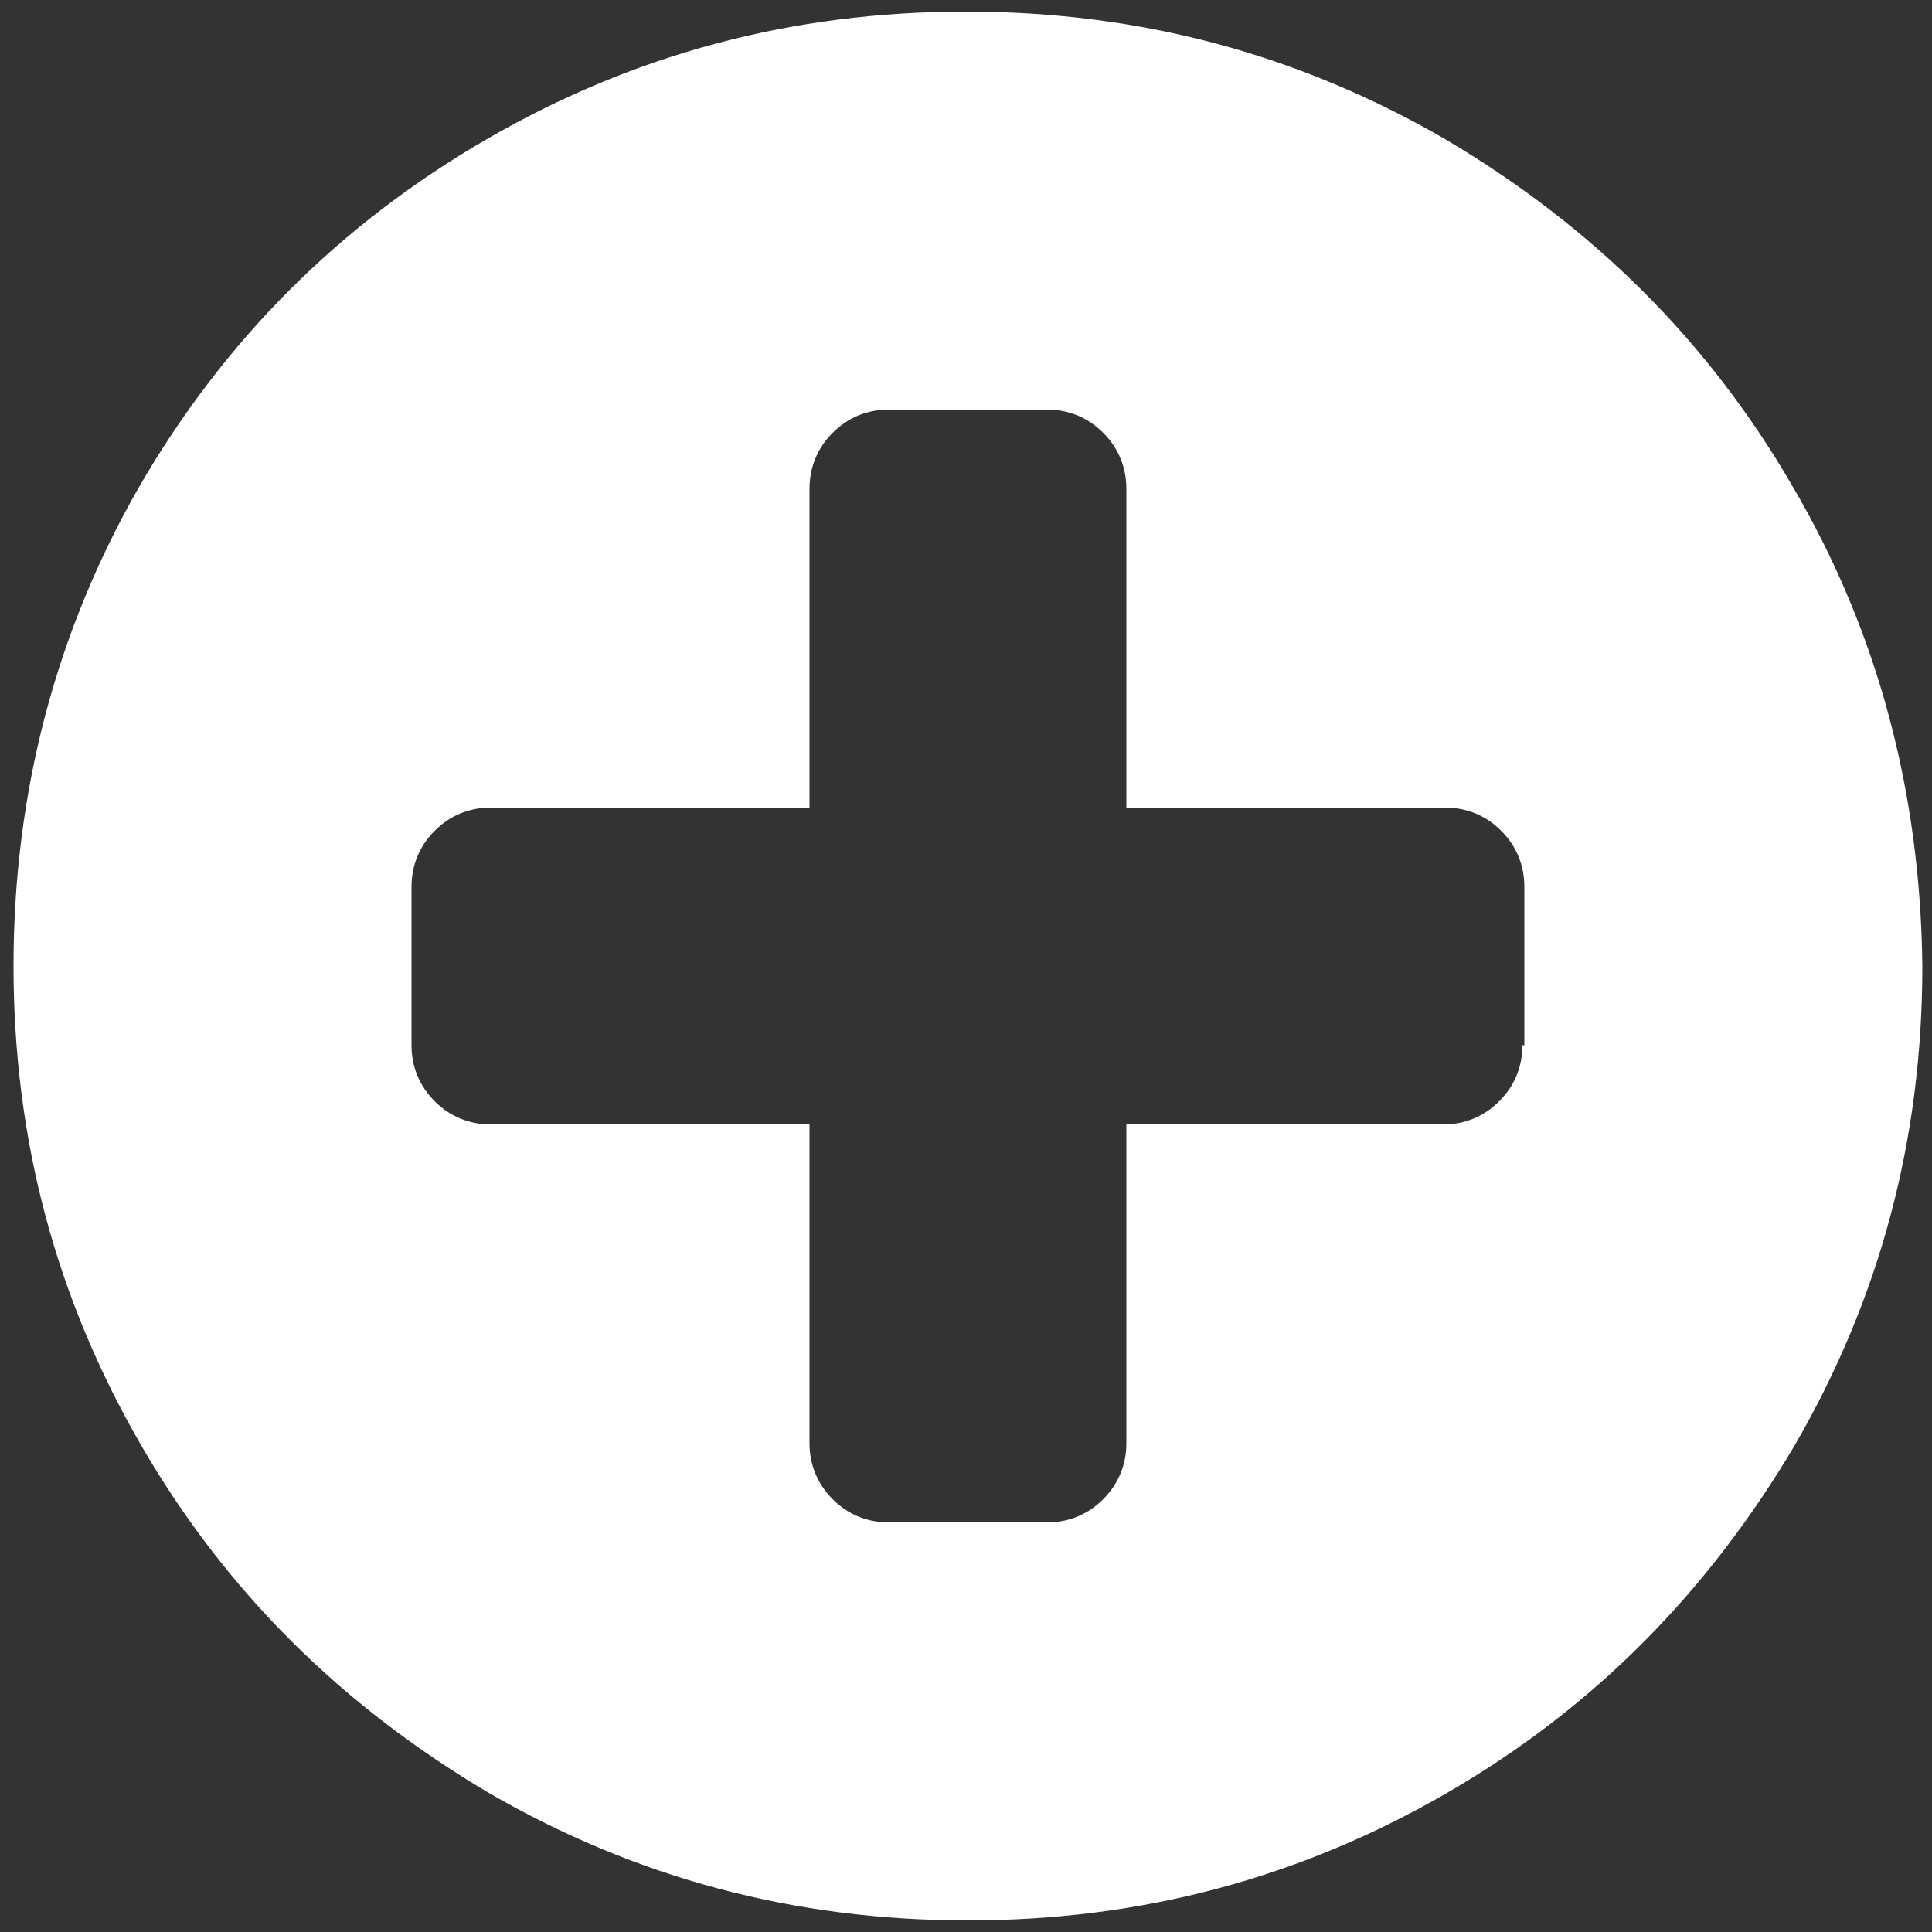 <?xml version="1.0" encoding="utf-8"?>
<!-- Generator: Adobe Illustrator 27.9.0, SVG Export Plug-In . SVG Version: 6.00 Build 0)  -->
<svg version="1.1" id="Capa_1" xmlns="http://www.w3.org/2000/svg" xmlns:xlink="http://www.w3.org/1999/xlink" x="0px" y="0px"
	 viewBox="0 0 100 100" style="enable-background:new 0 0 100 100;" xml:space="preserve">
<rect x="0" y="0" width="100" height="100" fill="#333333" stroke="none"/>
<style type="text/css">
	.st0{fill:#FFFFFF;}
</style>
<g>
	<path class="st0" d="M92.8,25.2c-4.4-7.6-10.4-13.5-18-18C67.2,2.8,59,0.6,50,0.6c-9,0-17.2,2.2-24.8,6.6c-7.6,4.4-13.6,10.4-18,18
		C2.9,32.7,0.7,41,0.7,50c0,9,2.2,17.2,6.6,24.8c4.4,7.6,10.4,13.5,18,18c7.6,4.4,15.8,6.6,24.8,6.6c9,0,17.2-2.2,24.8-6.6
		c7.6-4.4,13.5-10.4,18-18c4.4-7.6,6.6-15.8,6.6-24.8C99.4,41,97.2,32.7,92.8,25.2L92.8,25.2z M78.8,54.1c0,1.1-0.4,2.1-1.2,2.9
		c-0.8,0.8-1.8,1.2-2.9,1.2H58.3v16.5c0,1.1-0.4,2.1-1.2,2.9c-0.8,0.8-1.8,1.2-2.9,1.2h-8.2c-1.1,0-2.1-0.4-2.9-1.2
		c-0.8-0.8-1.2-1.8-1.2-2.9V58.2H25.4c-1.1,0-2.1-0.4-2.9-1.2c-0.8-0.8-1.2-1.8-1.2-2.9v-8.2c0-1.1,0.4-2.1,1.2-2.9
		c0.8-0.8,1.8-1.2,2.9-1.2h16.5V25.3c0-1.1,0.4-2.1,1.2-2.9c0.8-0.8,1.8-1.2,2.9-1.2h8.2c1.1,0,2.1,0.4,2.9,1.2
		c0.8,0.8,1.2,1.8,1.2,2.9v16.5h16.5c1.1,0,2.1,0.4,2.9,1.2c0.8,0.8,1.2,1.8,1.2,2.9V54.1z M78.8,54.1"/>
</g>
</svg>
